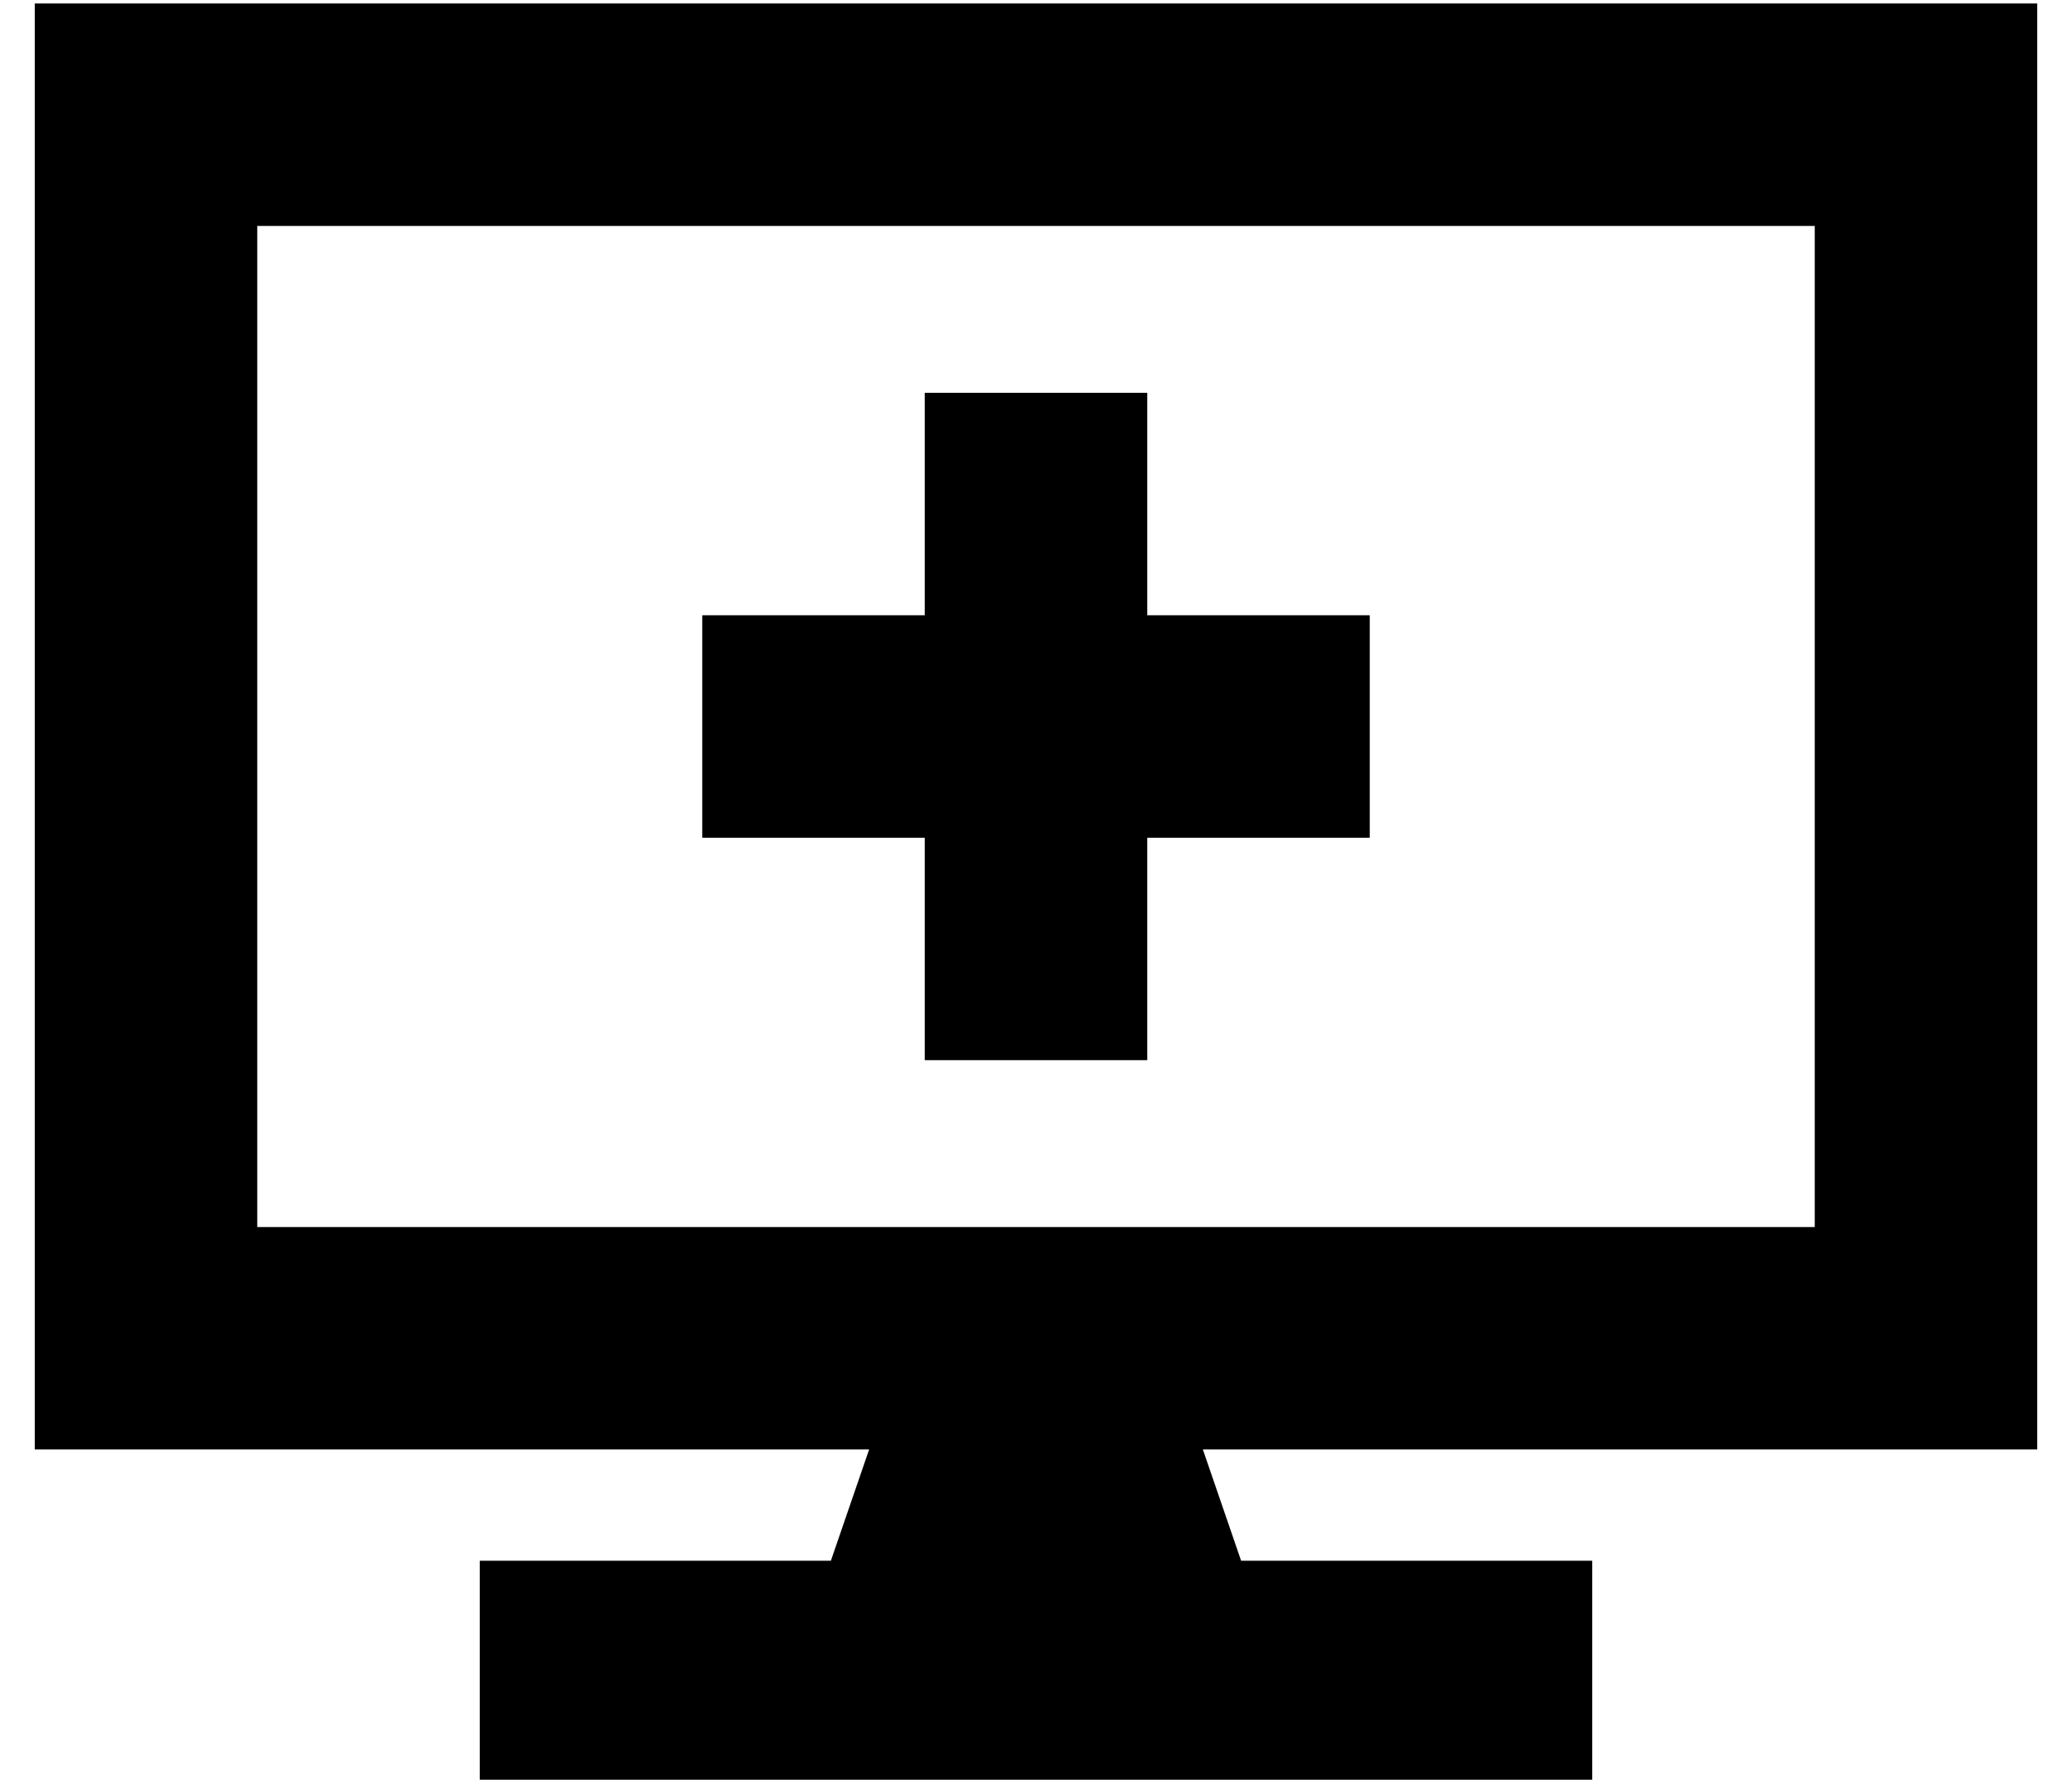 <?xml version="1.0" standalone="no"?>
<!DOCTYPE svg PUBLIC "-//W3C//DTD SVG 1.1//EN" "http://www.w3.org/Graphics/SVG/1.1/DTD/svg11.dtd" >
<svg xmlns="http://www.w3.org/2000/svg" xmlns:xlink="http://www.w3.org/1999/xlink" version="1.1" viewBox="-10 -40 596 512">
   <path fill="currentColor"
d="M0 -39h576h-576h576v416v0h-240v0l11 32v0h69h32v64v0h-32h-288v-64v0h32h69l11 -32v0h-240v0v-416v0zM64 25v288v-288v288h448v0v-288v0h-448v0zM256 73h64h-64h64v64v0h64v0v64v0h-64v0v64v0h-64v0v-64v0h-64v0v-64v0h64v0v-64v0z" />
</svg>
